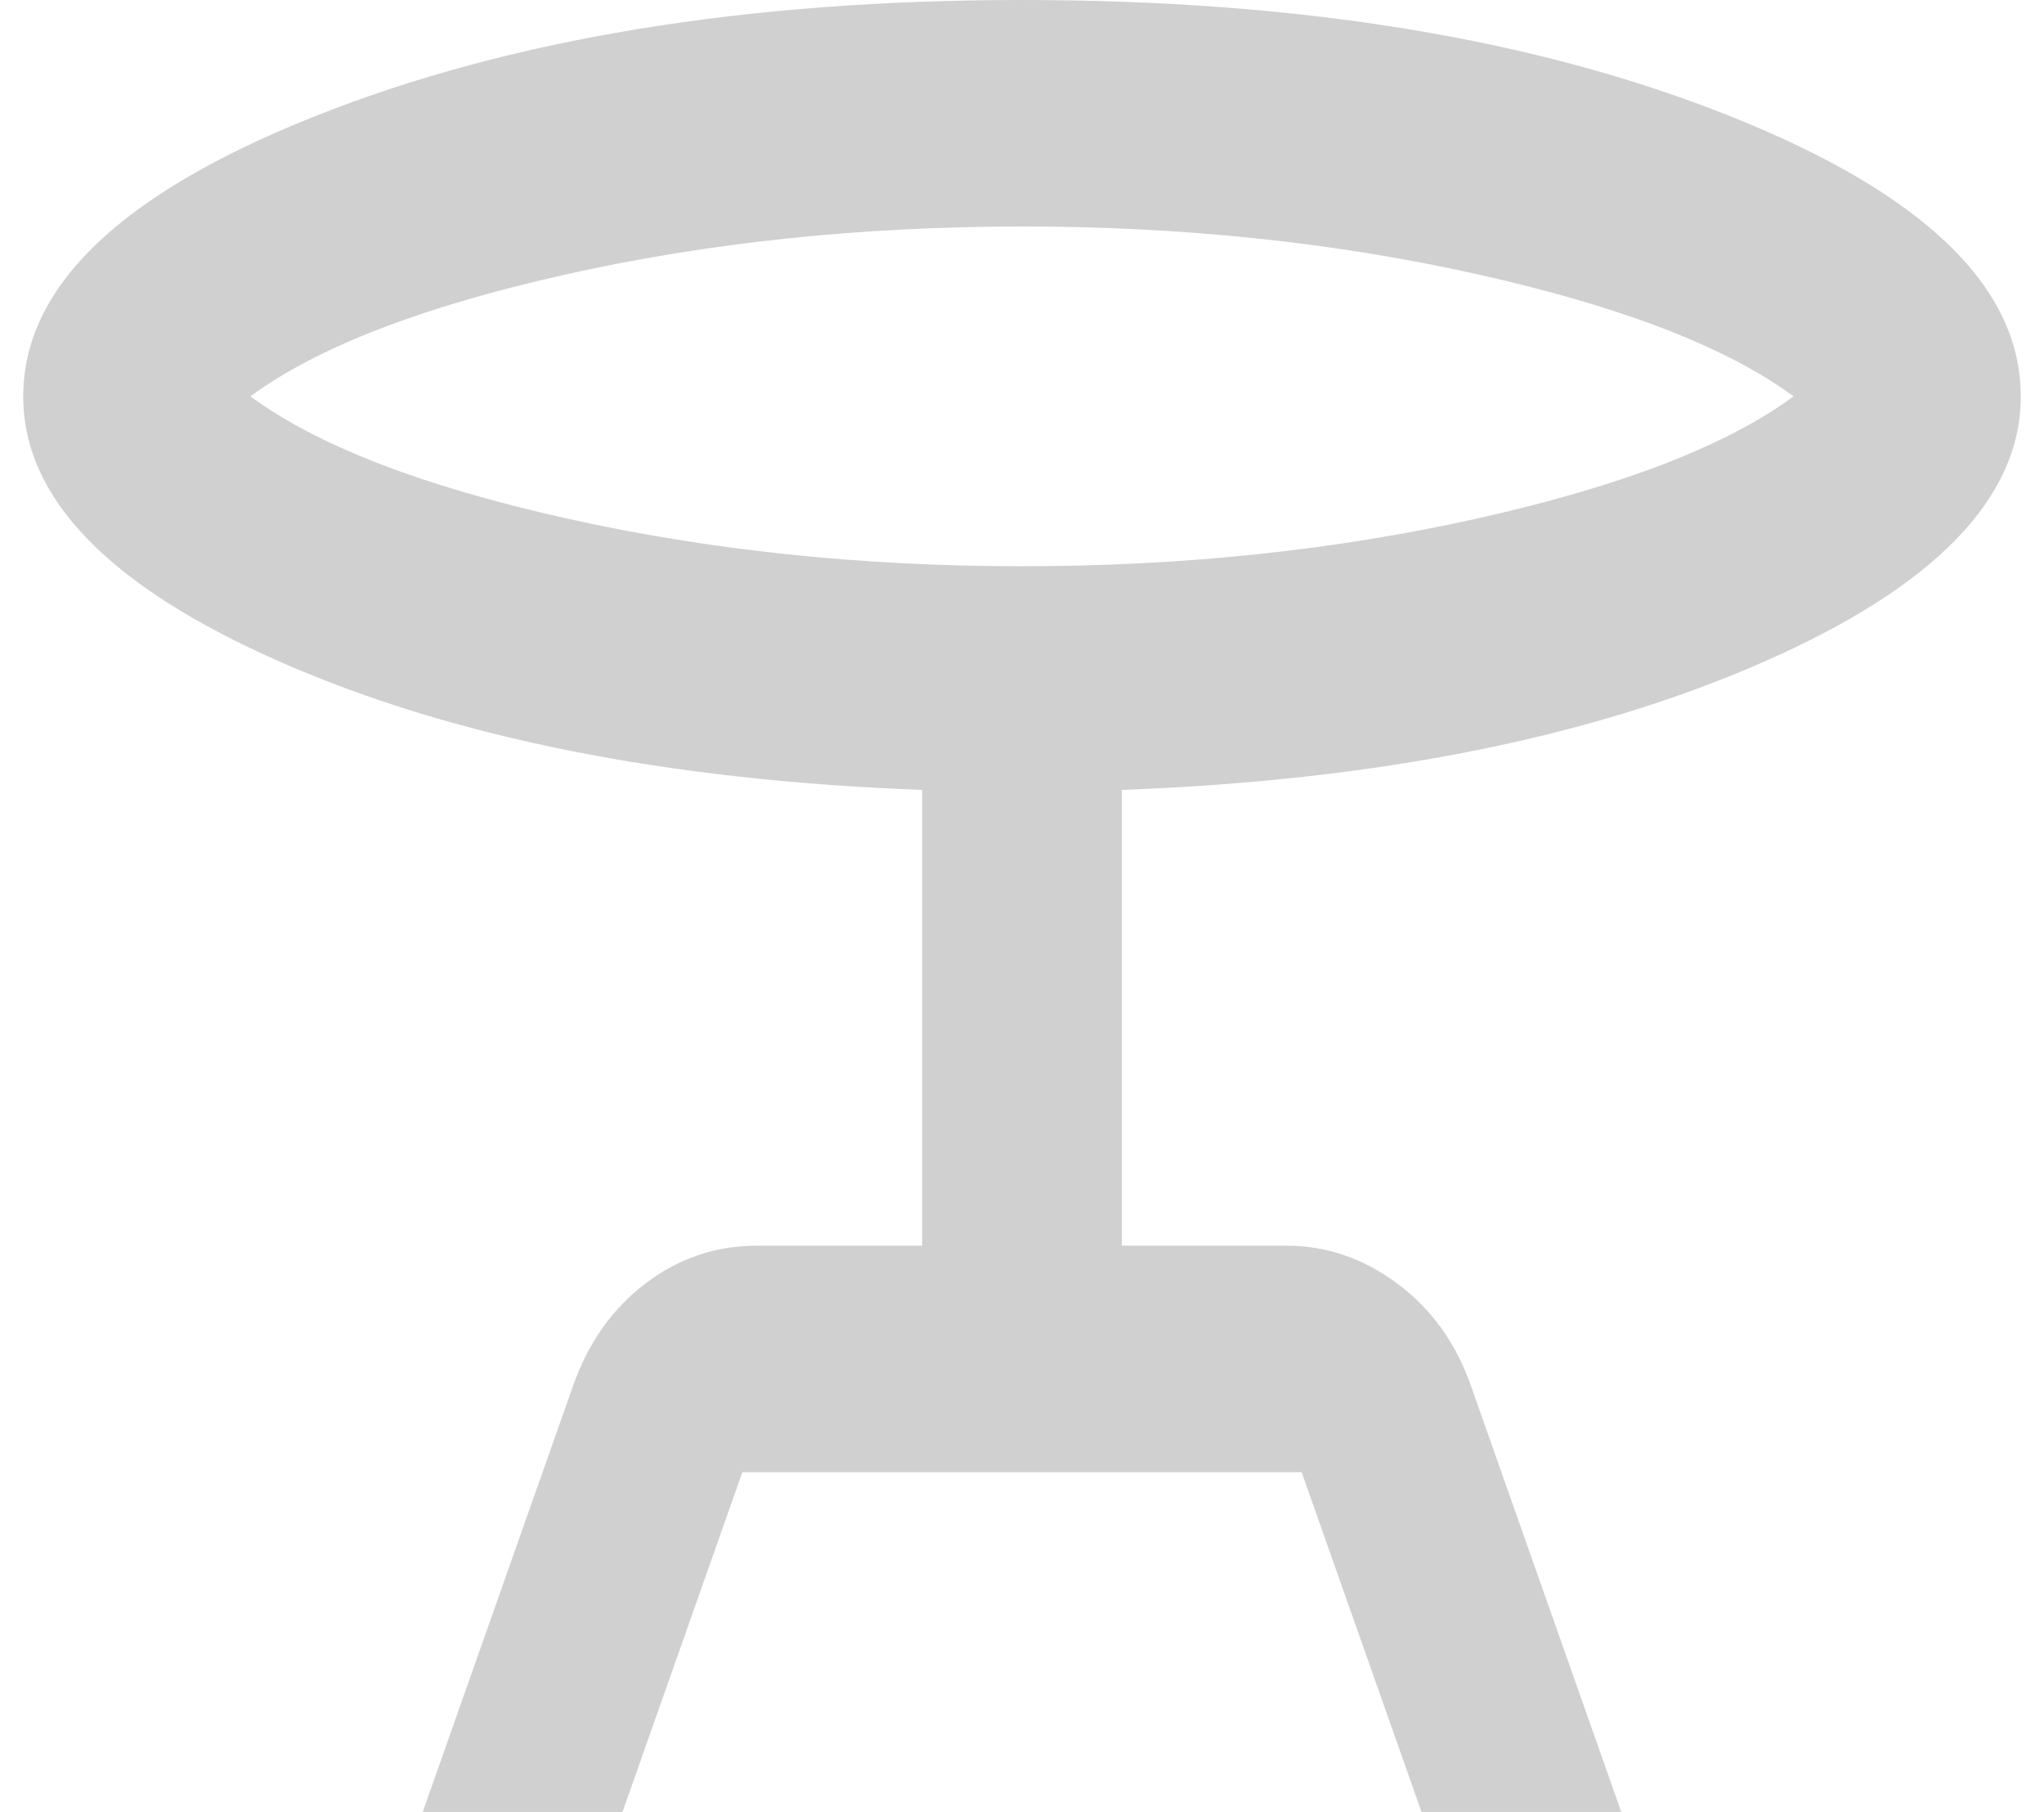 <svg width="44" height="39" viewBox="0 0 44 39" fill="none" xmlns="http://www.w3.org/2000/svg">
<path opacity="0.2" d="M9.1 39L12.325 29.859C12.648 28.925 13.167 28.183 13.884 27.634C14.6 27.085 15.407 26.811 16.302 26.812H19.85V17.002C14.367 16.798 9.772 15.884 6.062 14.259C2.353 12.634 0.499 10.725 0.5 8.531C0.5 6.175 2.596 4.164 6.789 2.498C10.981 0.833 16.052 0 22 0C27.984 0 33.064 0.833 37.239 2.498C41.414 4.164 43.501 6.175 43.5 8.531C43.5 10.725 41.645 12.634 37.936 14.259C34.226 15.884 29.631 16.798 24.15 17.002V26.812H27.698C28.558 26.812 29.355 27.087 30.09 27.636C30.826 28.186 31.354 28.927 31.675 29.859L34.9 39H30.6L28.02 31.688H15.98L13.4 39H9.1ZM22 12.188C25.476 12.188 28.755 11.842 31.836 11.152C34.918 10.461 37.175 9.588 38.609 8.531C37.175 7.475 34.918 6.602 31.836 5.911C28.755 5.22 25.476 4.875 22 4.875C18.524 4.875 15.245 5.22 12.164 5.911C9.082 6.602 6.825 7.475 5.391 8.531C6.825 9.588 9.082 10.461 12.164 11.152C15.245 11.842 18.524 12.188 22 12.188Z" fill="#181818"/>
</svg>
